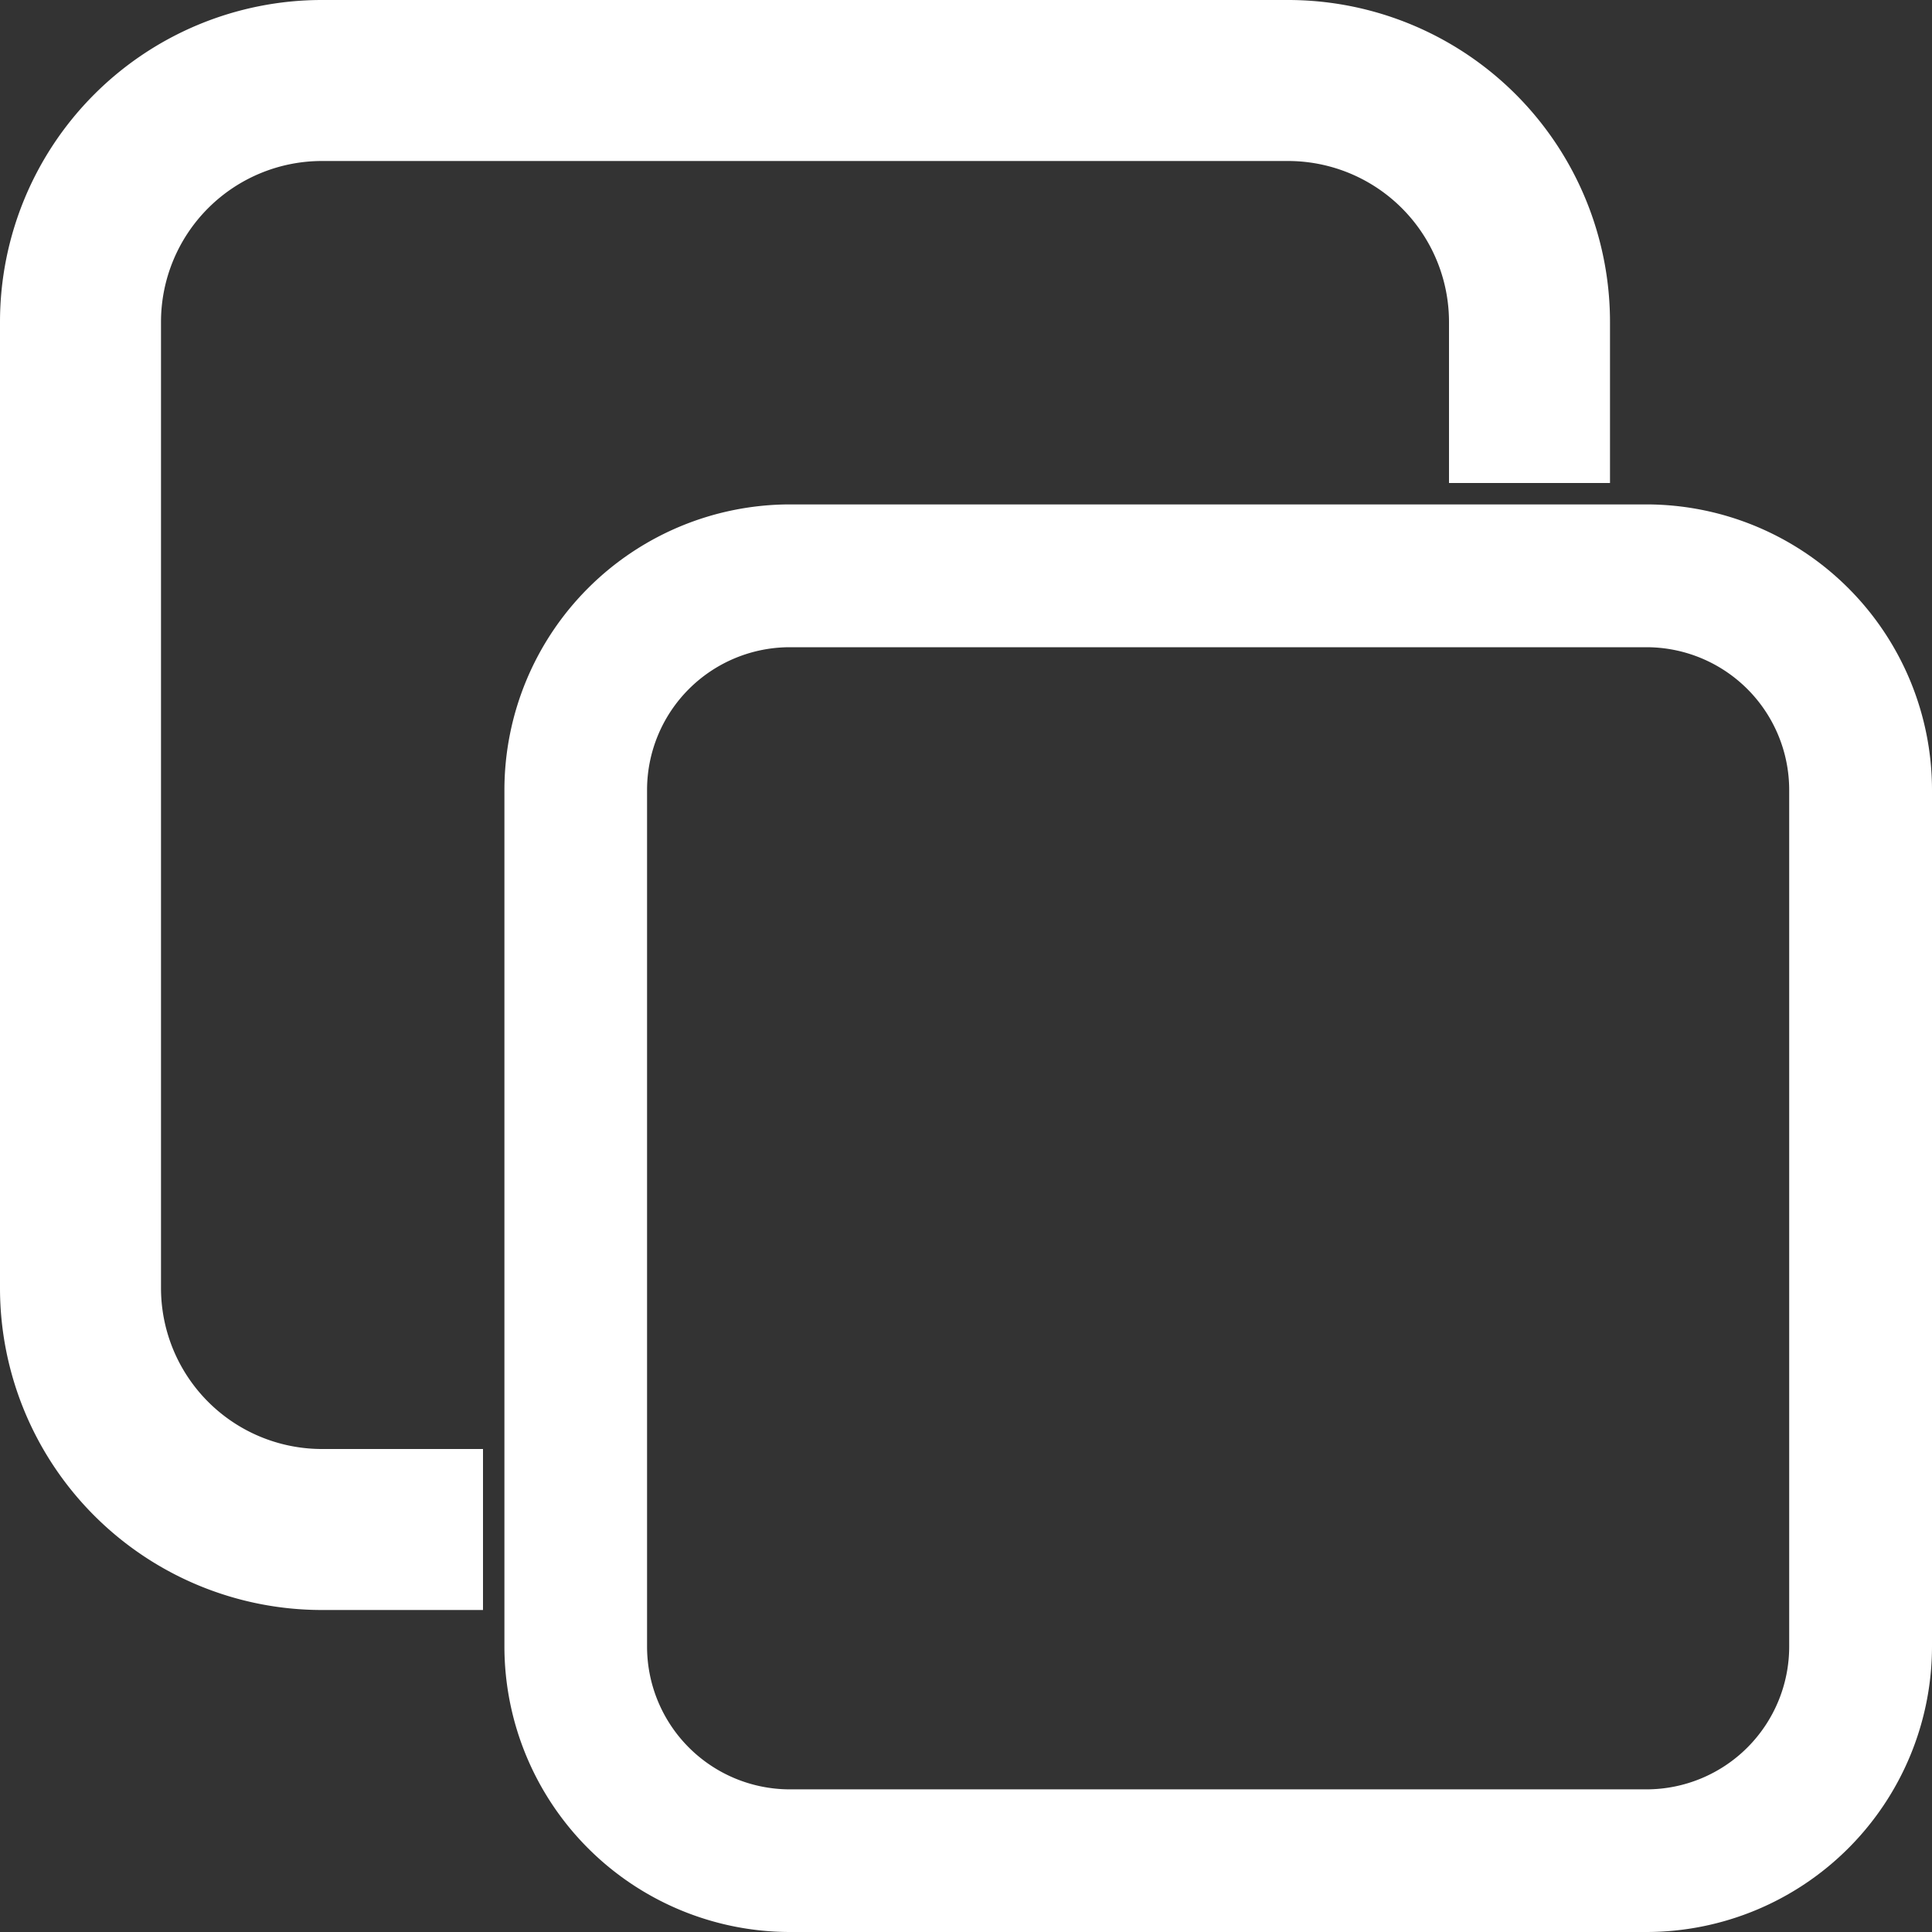 <svg xmlns="http://www.w3.org/2000/svg" width="12" height="12" viewBox="0 0 12 12">
  <rect x="0" y="0" width="12" height="12" fill="#333333" stroke="none"/>
  <path id="합치기_49" data-name="합치기 49" d="M4.906,12a1.775,1.775,0,0,1-1.773-1.773V4.906A1.775,1.775,0,0,1,4.906,3.133h5.321A1.775,1.775,0,0,1,12,4.906v5.321A1.775,1.775,0,0,1,10.227,12ZM4.019,4.906v5.321a.887.887,0,0,0,.886.887h5.321a.887.887,0,0,0,.887-.887V4.906a.887.887,0,0,0-.887-.886H4.906A.887.887,0,0,0,4.019,4.906ZM3,10H2A2,2,0,0,1,0,8V2A2,2,0,0,1,2,0H8a2,2,0,0,1,2,2V3H9V2A1,1,0,0,0,8,1H2A1,1,0,0,0,1,2V8A1,1,0,0,0,2,9H3v1H3Z" fill="#fff"/>
</svg>

